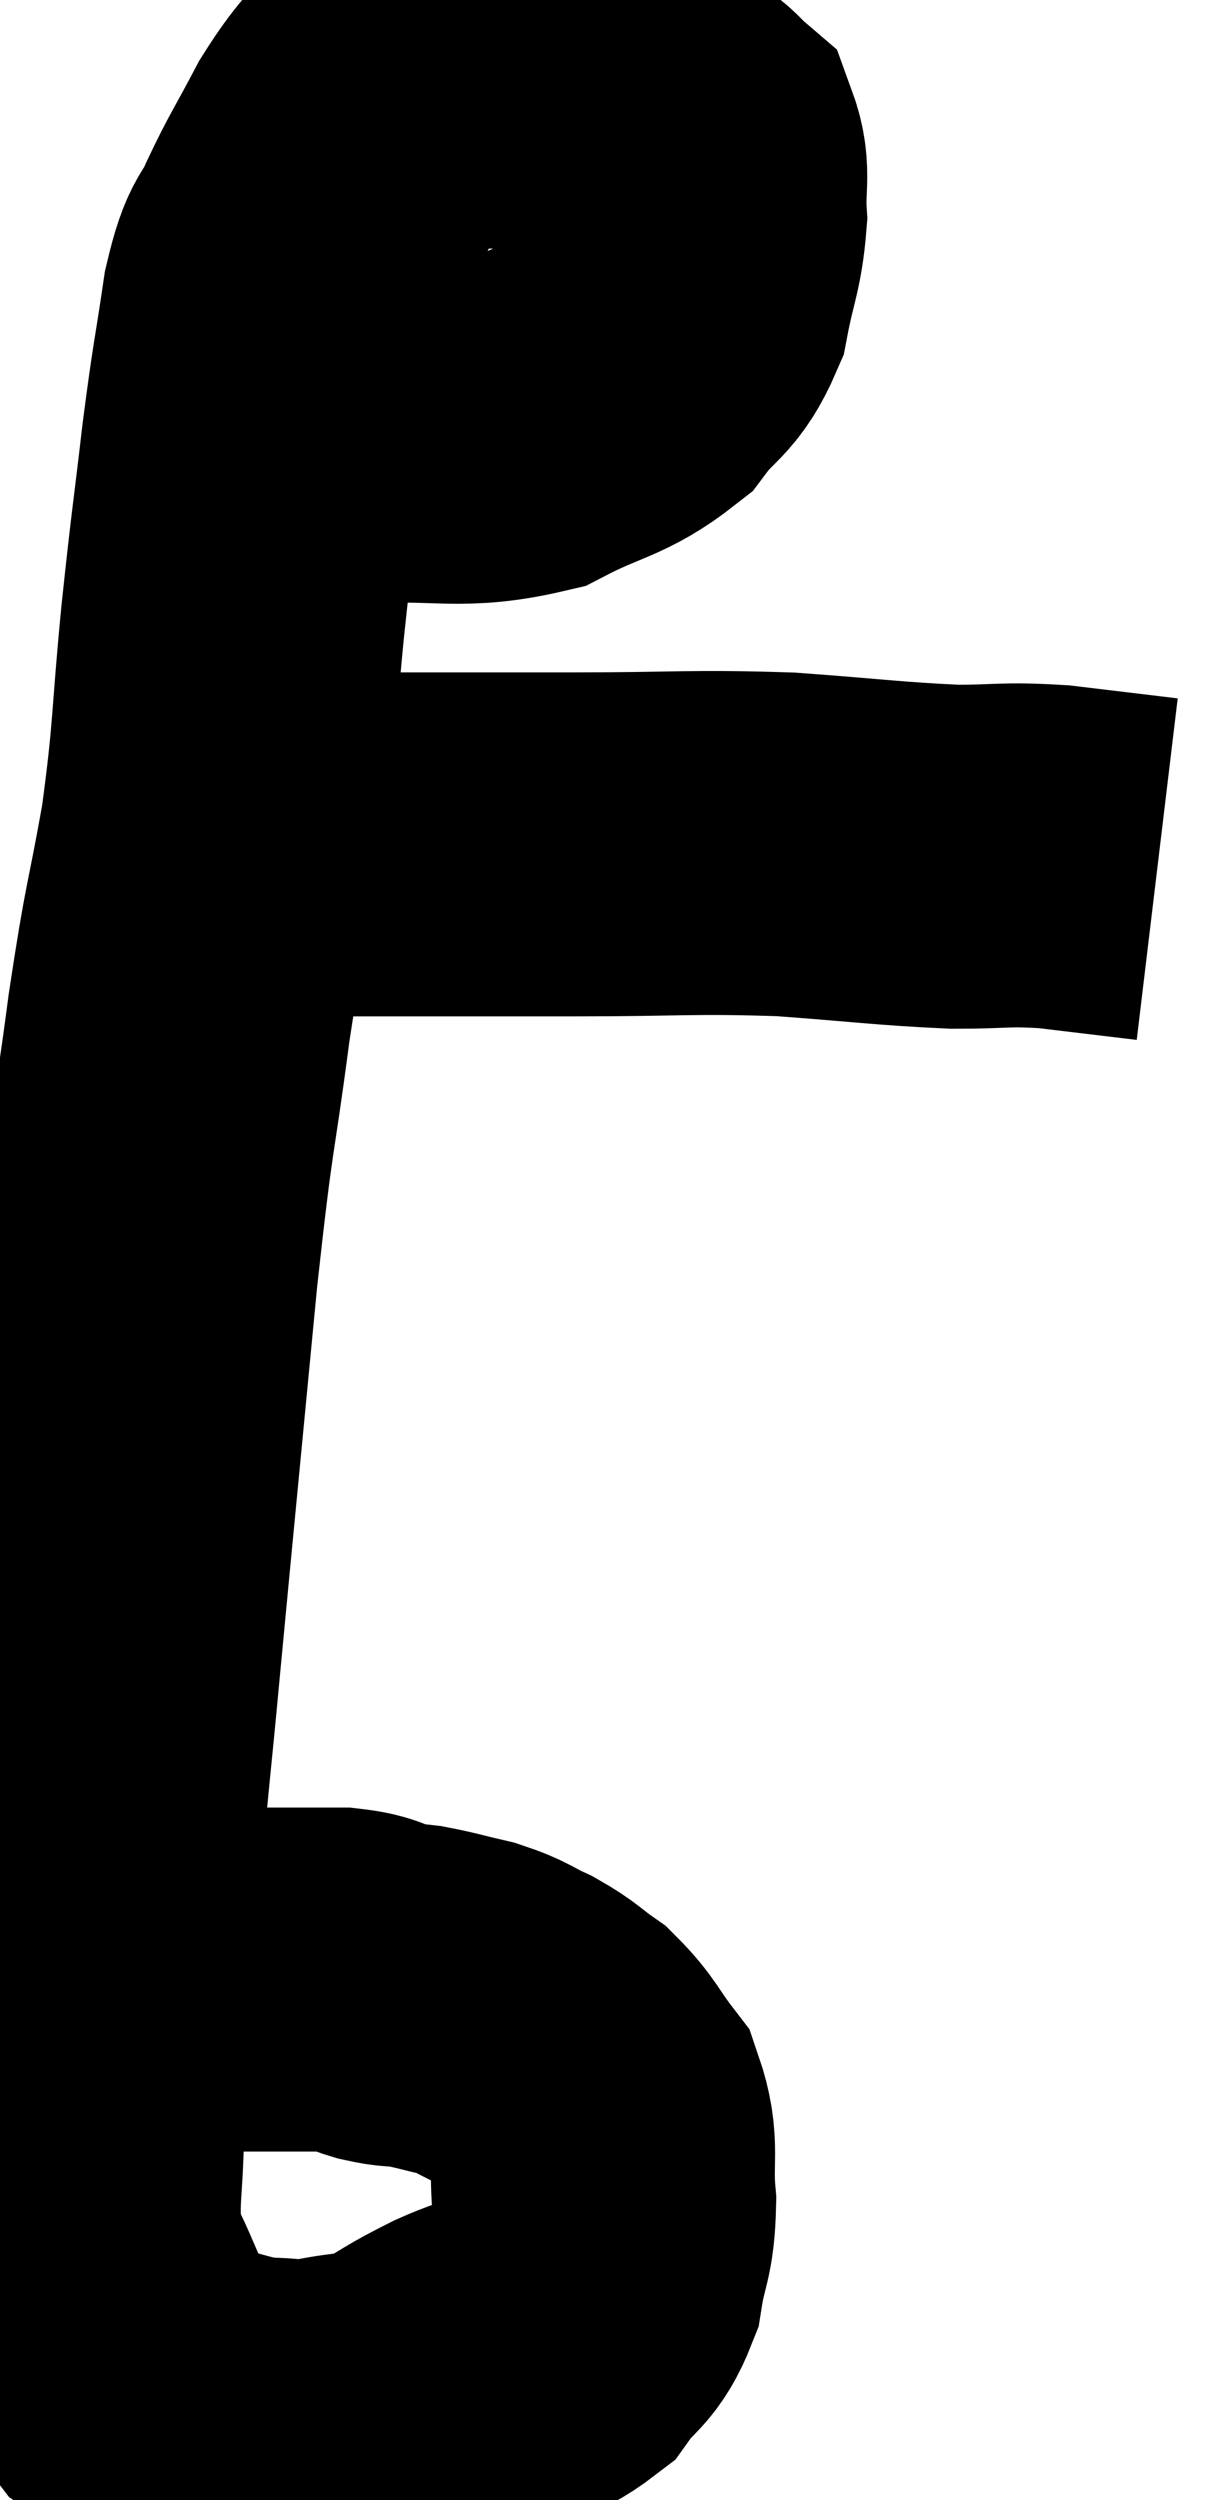 <svg xmlns="http://www.w3.org/2000/svg" viewBox="6.997 3.867 17.823 36.34" width="17.823" height="36.34"><path d="M 10.74 9.96 C 11.52 10.05, 11.325 10.125, 12.3 10.14 C 13.47 10.08, 13.68 10.245, 14.64 10.02 C 15.39 9.63, 15.585 9.675, 16.14 9.24 C 16.5 8.76, 16.62 8.835, 16.86 8.28 C 16.98 7.65, 17.055 7.575, 17.1 7.02 C 17.07 6.54, 17.16 6.39, 17.04 6.06 C 16.83 5.88, 16.89 5.88, 16.62 5.7 C 16.29 5.52, 16.335 5.52, 15.96 5.34 C 15.54 5.16, 15.435 5.07, 15.12 4.98 C 14.91 4.98, 14.925 4.98, 14.7 4.98 C 14.46 4.98, 14.58 4.98, 14.22 4.98 C 13.74 4.98, 13.605 4.98, 13.26 4.98 C 13.05 4.98, 13.14 4.725, 12.84 4.98 C 12.45 5.49, 12.42 5.43, 12.06 6 C 11.73 6.63, 11.67 6.69, 11.4 7.26 C 11.19 7.77, 11.16 7.515, 10.98 8.28 C 10.83 9.3, 10.83 9.165, 10.68 10.32 C 10.53 11.61, 10.53 11.49, 10.38 12.9 C 10.23 14.43, 10.275 14.52, 10.08 15.96 C 9.84 17.31, 9.84 17.07, 9.6 18.66 C 9.36 20.49, 9.375 19.995, 9.12 22.32 C 8.85 25.14, 8.79 25.74, 8.58 27.96 C 8.43 29.58, 8.415 29.55, 8.28 31.2 C 8.16 32.88, 8.085 33.15, 8.04 34.56 C 8.07 35.7, 7.89 35.895, 8.1 36.84 C 8.49 37.59, 8.475 37.815, 8.88 38.34 C 9.3 38.64, 9.24 38.73, 9.72 38.94 C 10.26 39.06, 10.305 39.12, 10.8 39.18 C 11.25 39.18, 11.19 39.24, 11.7 39.18 C 12.27 39.06, 12.315 39.135, 12.84 38.94 C 13.32 38.67, 13.26 38.67, 13.8 38.4 C 14.4 38.13, 14.55 38.205, 15 37.86 C 15.3 37.44, 15.405 37.515, 15.6 37.02 C 15.69 36.45, 15.765 36.495, 15.78 35.88 C 15.72 35.22, 15.84 35.085, 15.66 34.56 C 15.36 34.17, 15.36 34.08, 15.06 33.78 C 14.76 33.57, 14.775 33.54, 14.46 33.36 C 14.13 33.21, 14.16 33.18, 13.8 33.06 C 13.41 32.97, 13.335 32.94, 13.02 32.88 C 12.78 32.85, 12.81 32.88, 12.54 32.82 C 12.24 32.73, 12.33 32.685, 11.94 32.64 C 11.46 32.64, 11.58 32.64, 10.98 32.64 C 10.26 32.64, 10.095 32.64, 9.54 32.64 C 9.15 32.64, 8.985 32.64, 8.76 32.64 L 8.64 32.64" fill="none" stroke="black" stroke-width="5"></path><path d="M 10.5 16.14 C 10.95 16.14, 10.935 16.14, 11.4 16.14 C 11.88 16.14, 11.37 16.14, 12.36 16.14 C 13.86 16.14, 13.845 16.14, 15.36 16.14 C 16.89 16.14, 17.04 16.095, 18.42 16.14 C 19.65 16.23, 19.905 16.275, 20.88 16.32 C 21.6 16.32, 21.585 16.275, 22.32 16.32 C 23.07 16.41, 23.445 16.455, 23.82 16.5 L 23.82 16.5" fill="none" stroke="black" stroke-width="5"></path></svg>
